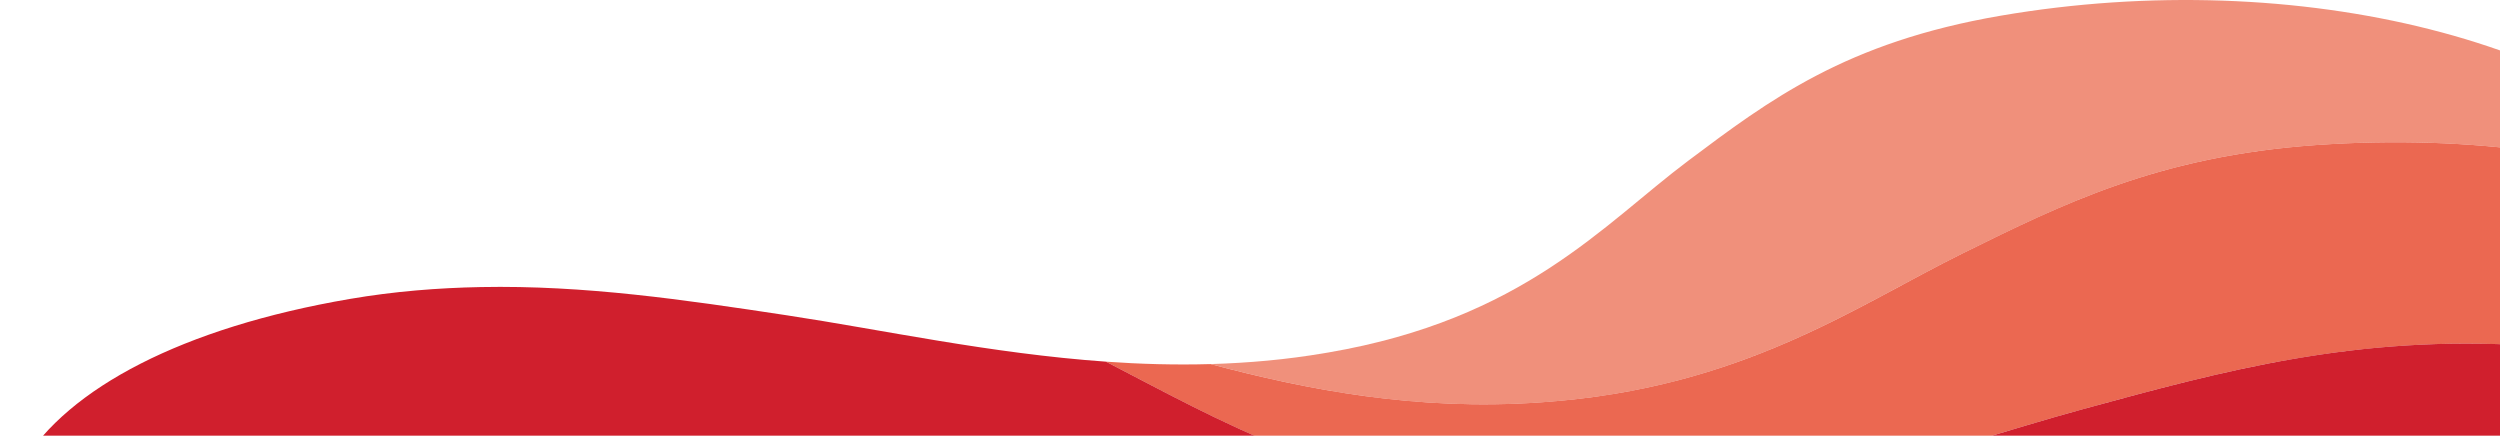 <svg width="1096" height="191" viewBox="0 0 1096 191" fill="none" xmlns="http://www.w3.org/2000/svg">
<path d="M675.305 176.418L676.738 176.314C763.571 170.194 813.409 134.305 860.161 111.225C904.707 89.235 946.662 68.438 1015.36 63.615C1084.44 58.74 1147.89 68.464 1196.19 88.691C1195.86 88.302 1195.69 87.887 1195.36 87.498C1141.77 18.312 1007.91 -15.581 876.976 6.902C809.274 18.519 775.755 43.751 740.14 70.461C702.761 98.493 667.917 139.854 582.353 154.532L580.92 154.765C564.05 157.669 547.29 159.121 530.695 159.614C573.312 170.946 621.001 180.23 675.305 176.418Z" fill="#F0907B"/>
<path d="M674.202 221.592L675.801 221.696C771.84 227.842 848.252 197.086 912.976 179.427C974.613 162.597 1032.78 146.675 1108.75 151.55C1153.24 154.403 1192.44 162.26 1225.02 173.878C1227.78 145.949 1218.24 117.476 1196.19 88.666C1147.89 68.439 1084.43 58.74 1015.36 63.59C946.661 68.439 904.651 89.21 860.16 111.2C813.409 134.306 763.57 170.169 676.738 176.289L675.304 176.393C621 180.205 573.256 170.921 530.695 159.615C515.203 160.056 499.876 159.615 484.825 158.552C533.065 183.369 587.315 216.017 674.202 221.592Z" fill="#EB6851"/>
<path d="M1108.8 151.523C1032.83 146.648 974.669 162.57 913.032 179.399C848.308 197.059 771.84 227.84 675.857 221.668L674.258 221.564C587.371 215.989 533.121 183.367 484.826 158.55C434.216 154.972 386.527 144.521 345.068 138.246C299.86 131.4 256.361 124.969 210.768 125.85C192.078 126.213 173.003 127.692 153.321 131.063C79.831 143.665 29.937 170.168 9.814 203.231C7.719 207.743 5.954 212.359 4.576 217.104C2.316 224.962 0.827 232.741 0 240.417C0.717 256.157 7.112 272.572 19.958 289.195C64.118 346.089 143.342 387.372 255.7 411.878C325.276 427.074 407.752 437.239 494.088 440.143C583.456 443.151 676.959 438.406 764.729 423.236L809.385 415.586C982.002 386.153 1117.13 319.275 1183.12 252.734C1208.59 227.062 1222.43 200.715 1225.02 173.902C1192.49 162.233 1153.29 154.375 1108.8 151.523Z" fill="#D01F2D"/>
</svg>
